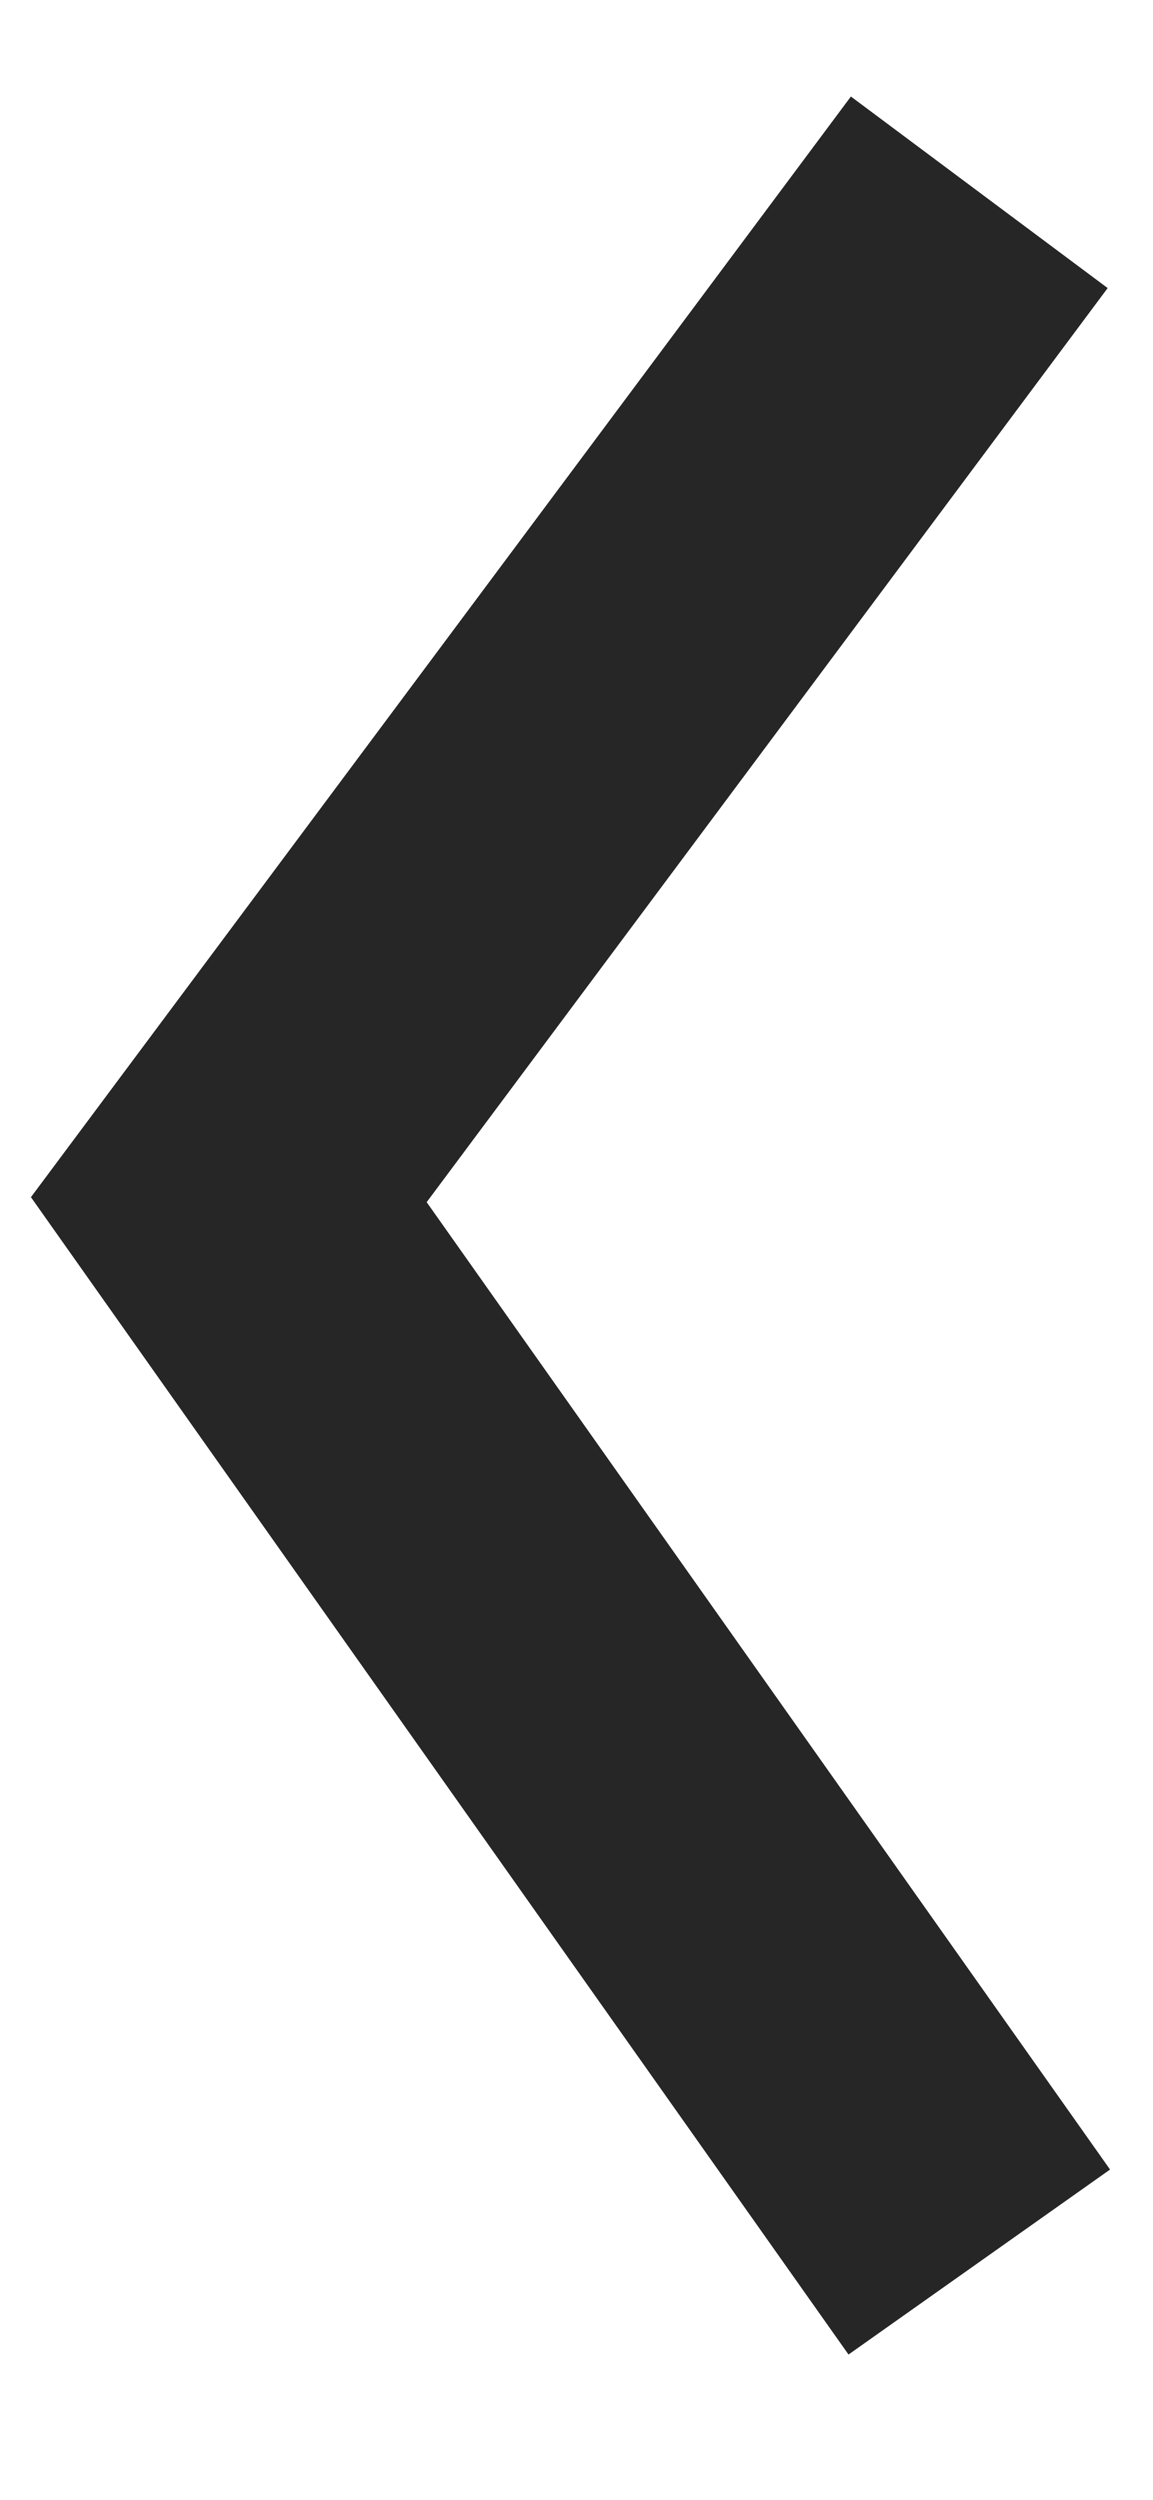 <svg xmlns="http://www.w3.org/2000/svg" xmlns:xlink="http://www.w3.org/1999/xlink" width="18" height="39" viewBox="0 0 18 39">
  <defs>
    <style>
      .cls-1 {
        clip-path: url(#clip-arrow3);
      }

      .cls-2 {
        fill: none;
        stroke: #262626;
        stroke-width: 5px;
      }
    </style>
    <clipPath id="clip-arrow3">
      <rect width="18" height="39"/>
    </clipPath>
  </defs>
  <g id="arrow3" class="cls-1">
    <g id="Groupe_43" data-name="Groupe 43" transform="translate(1446.112 -1512.323) rotate(90)">
      <path id="Tracé_45" data-name="Tracé 45" class="cls-2" d="M-7661.677,1752.824l15.716,11.716,16.574-11.716" transform="translate(9177 -322)"/>
    </g>
  </g>
</svg>
